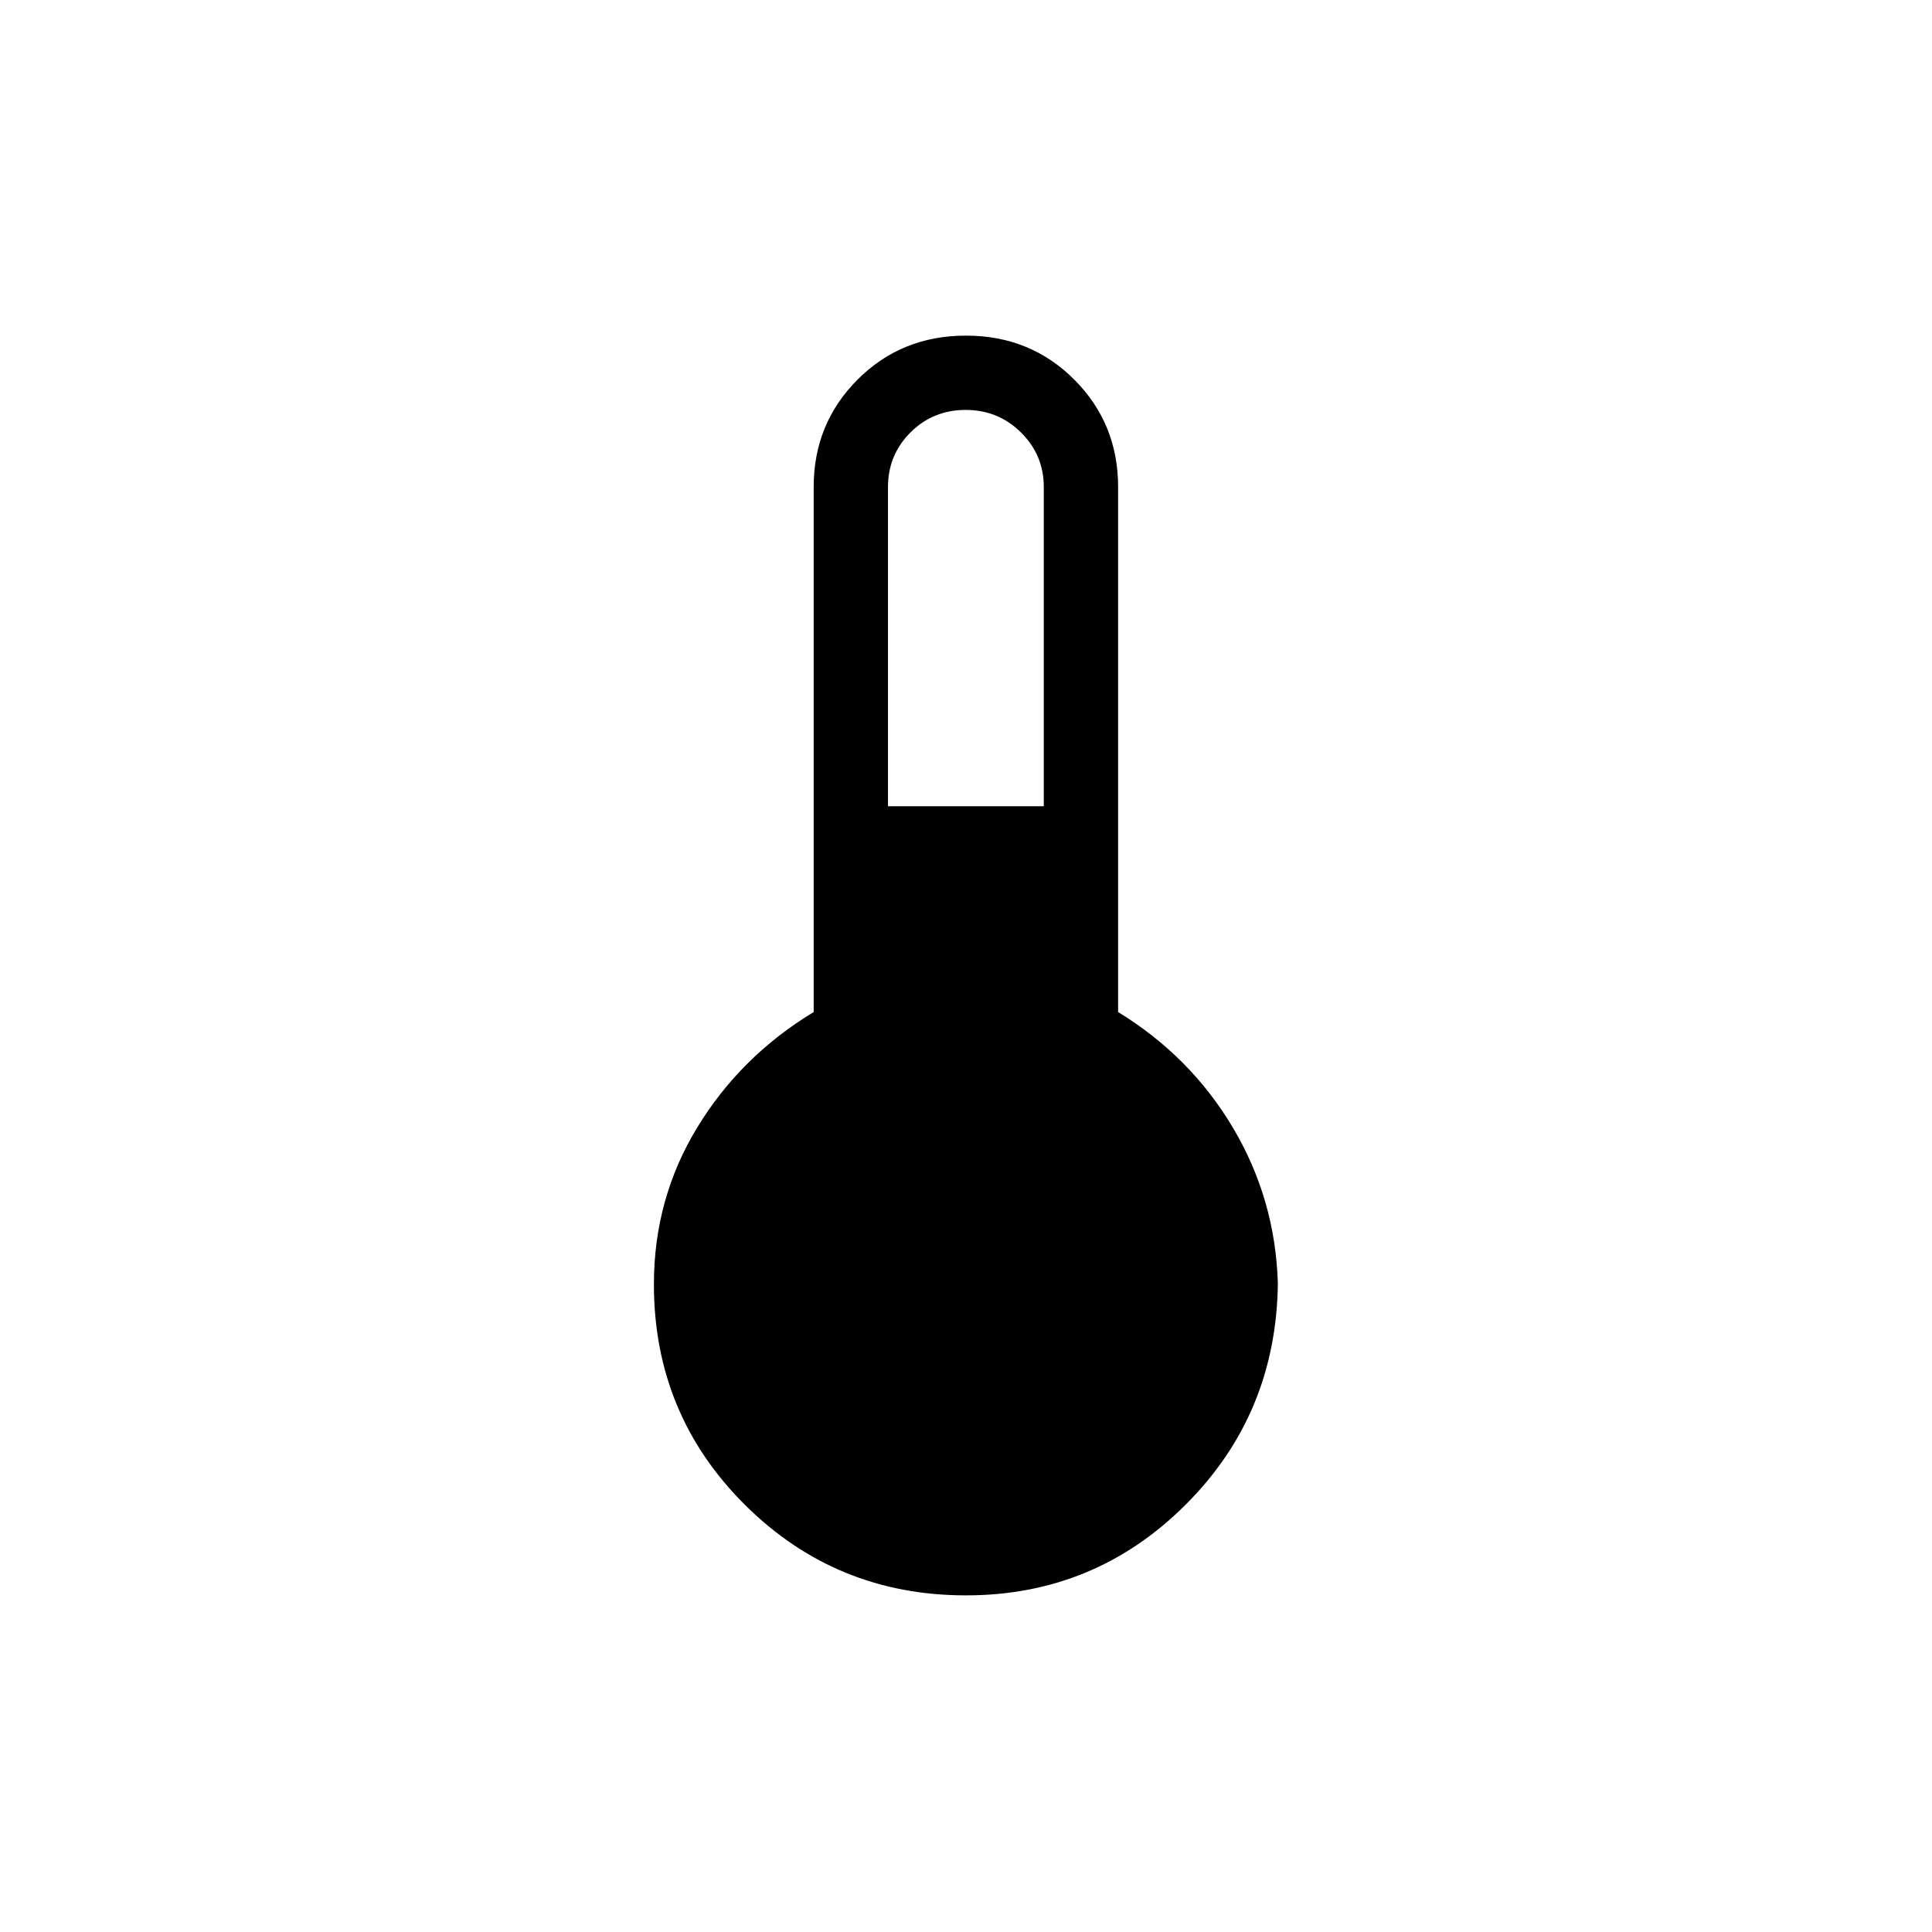 <svg xmlns="http://www.w3.org/2000/svg" height="24" viewBox="0 -960 960 960" width="24"><path d="M479.98-167.27q-64.6 0-109.83-44.99-45.23-44.99-45.23-109.59 0-42.52 21.52-77.89 21.52-35.38 57.87-57.38v-260.92q0-31.49 21.81-53.34 21.81-21.85 53.84-21.85 32.04 0 53.83 21.85t21.79 53.34v260.92q35.96 22 57.04 57.45 21.07 35.44 22.34 77.32-.77 65.07-45.88 110.07-45.11 45.01-109.1 45.01Zm-38.75-392.11h77.42v-158.66q0-15.83-11.31-27.05t-27.52-11.22q-16.2 0-27.4 11.17-11.19 11.16-11.19 27.21v158.55Z"/></svg>